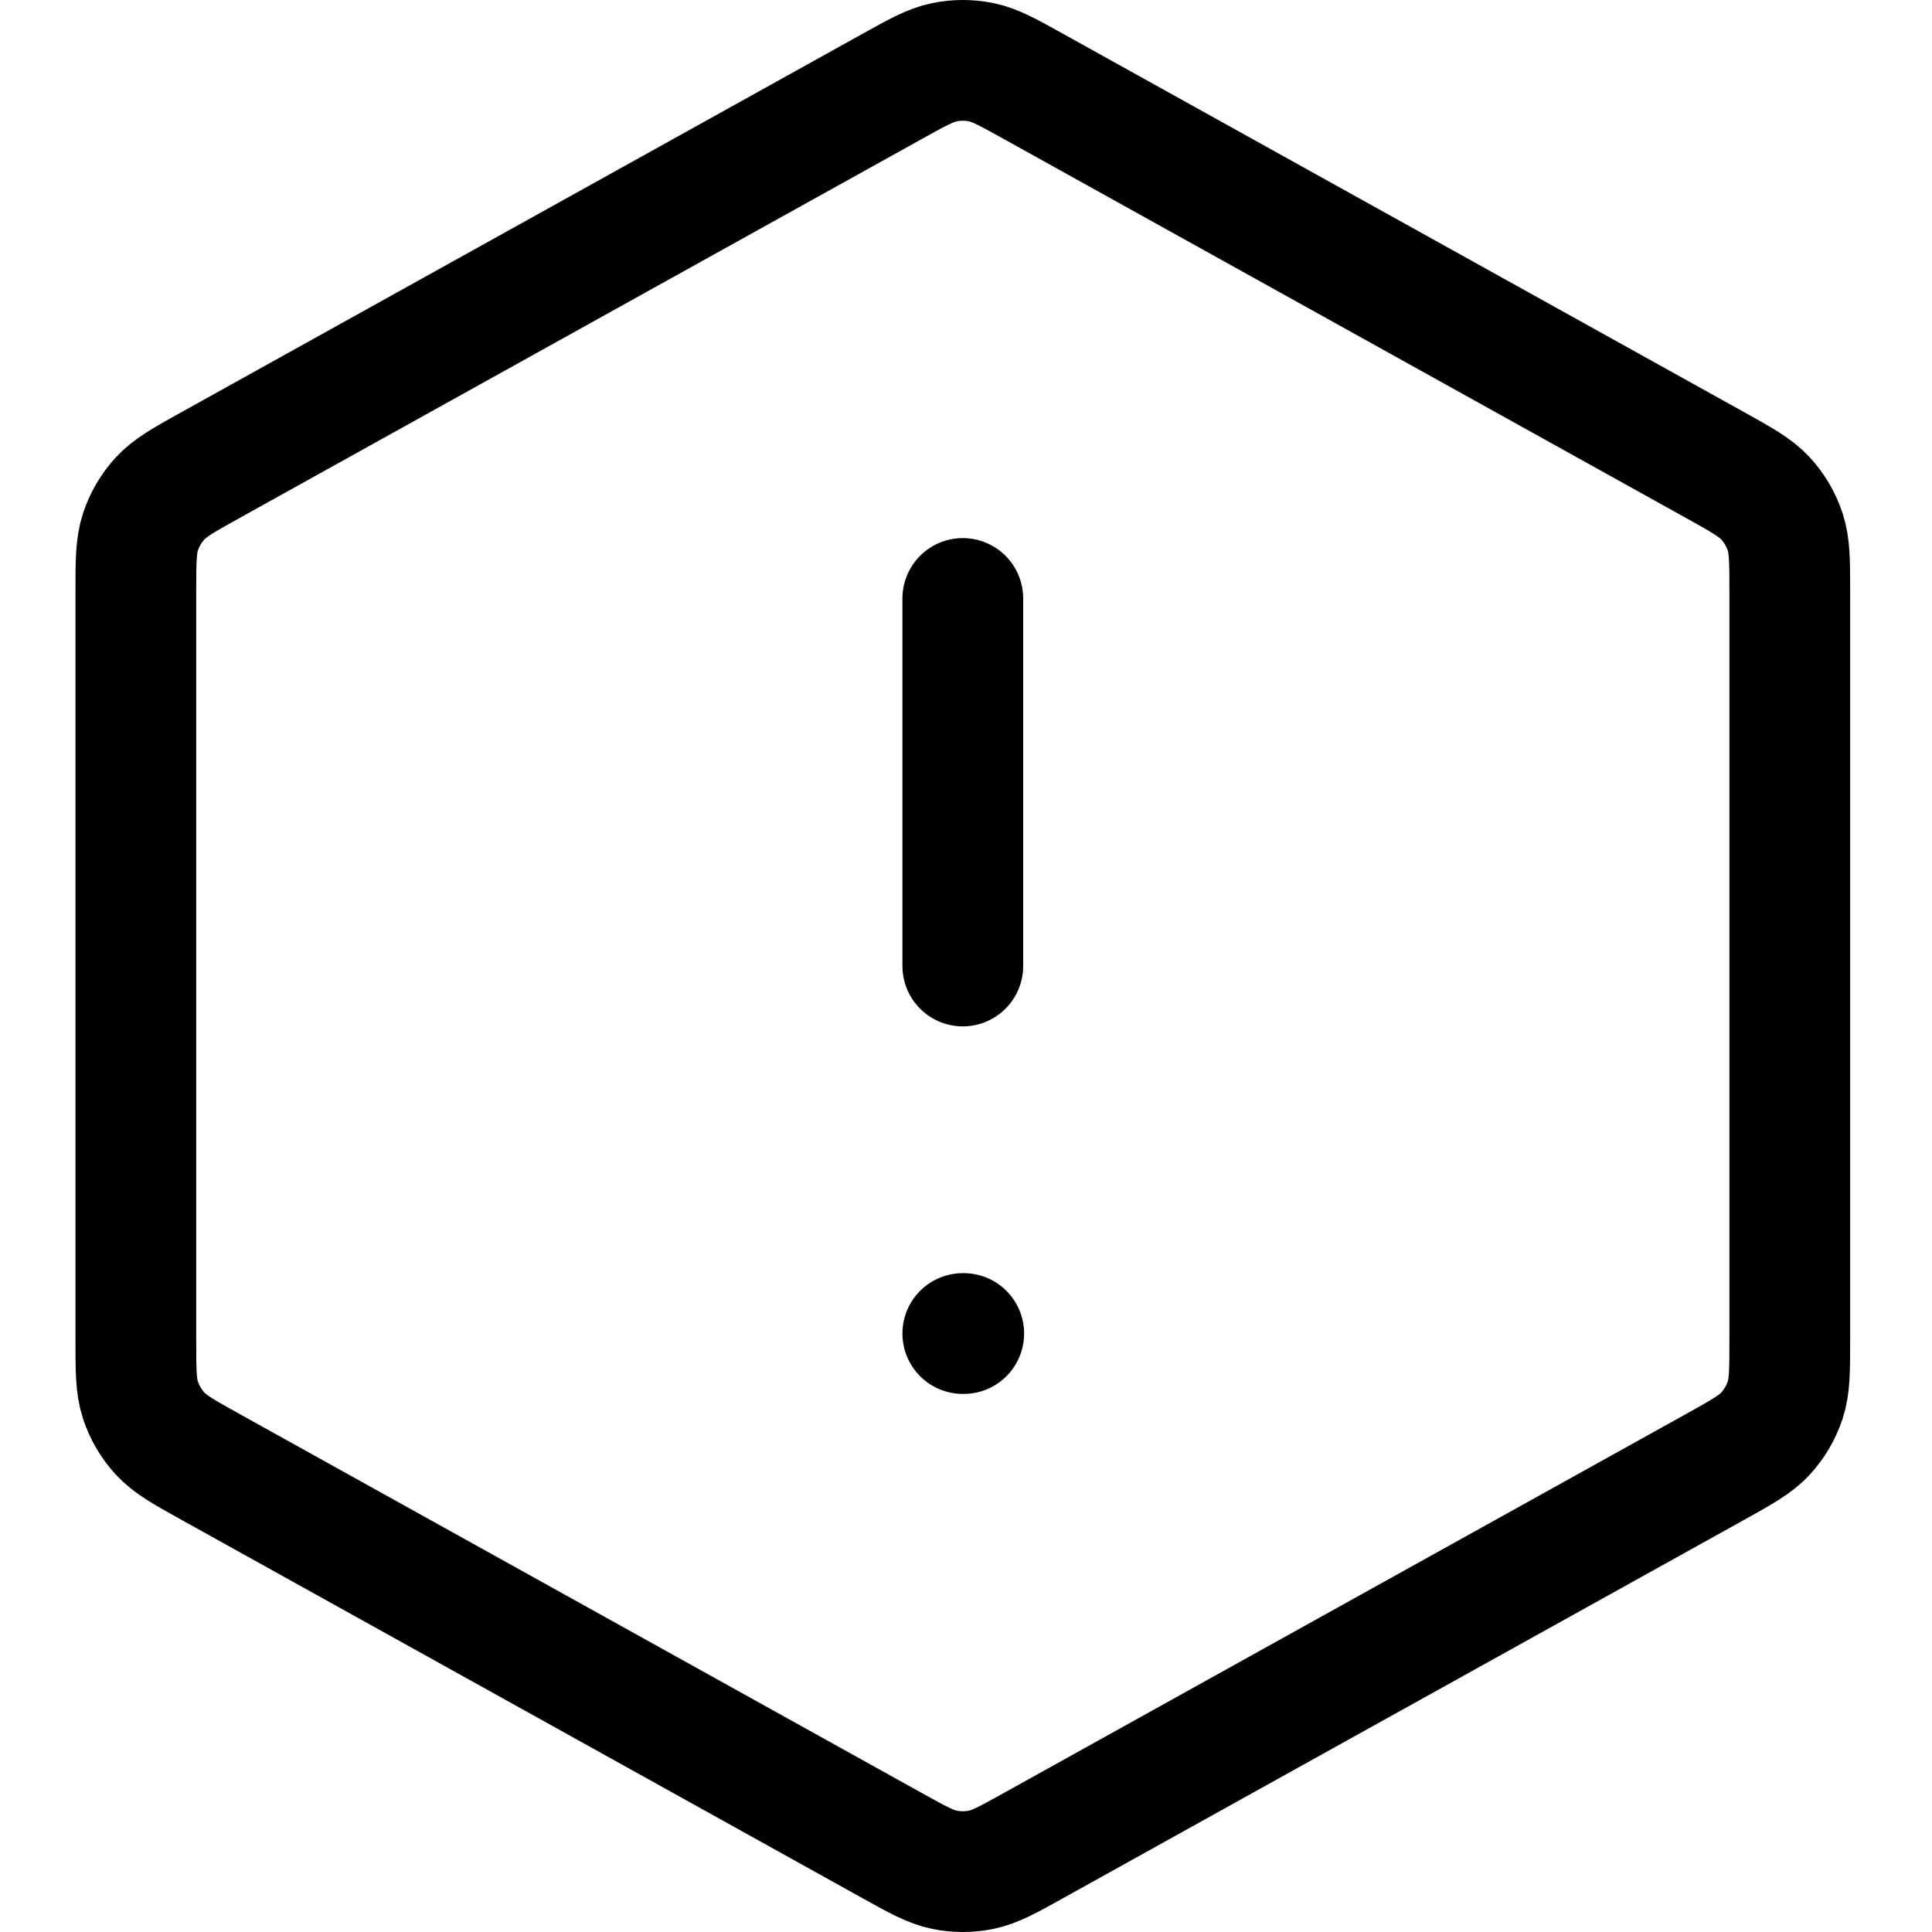 <svg width="72" height="72" viewBox="0 0 59 64" fill="none" xmlns="http://www.w3.org/2000/svg">
<path d="M29.394 19.825V32M29.394 44.175H29.425M2 19.646V44.353C2 45.396 2 45.918 2.154 46.383C2.29 46.794 2.512 47.172 2.805 47.491C3.137 47.851 3.593 48.104 4.505 48.611L27.029 61.124C27.892 61.604 28.324 61.843 28.781 61.938C29.186 62.021 29.603 62.021 30.008 61.938C30.465 61.843 30.896 61.604 31.759 61.124L54.284 48.611C55.196 48.104 55.651 47.851 55.983 47.491C56.277 47.172 56.499 46.794 56.635 46.383C56.789 45.918 56.789 45.396 56.789 44.353V19.646C56.789 18.604 56.789 18.082 56.635 17.617C56.499 17.206 56.277 16.828 55.983 16.509C55.651 16.149 55.196 15.896 54.284 15.389L31.759 2.876C30.896 2.396 30.465 2.156 30.008 2.062C29.603 1.979 29.186 1.979 28.781 2.062C28.324 2.156 27.892 2.396 27.029 2.876L4.505 15.389C3.593 15.896 3.137 16.149 2.805 16.509C2.512 16.828 2.29 17.206 2.154 17.617C2 18.082 2 18.604 2 19.646Z" stroke="black" stroke-width="4" stroke-linecap="round" stroke-linejoin="round"/>
</svg>
